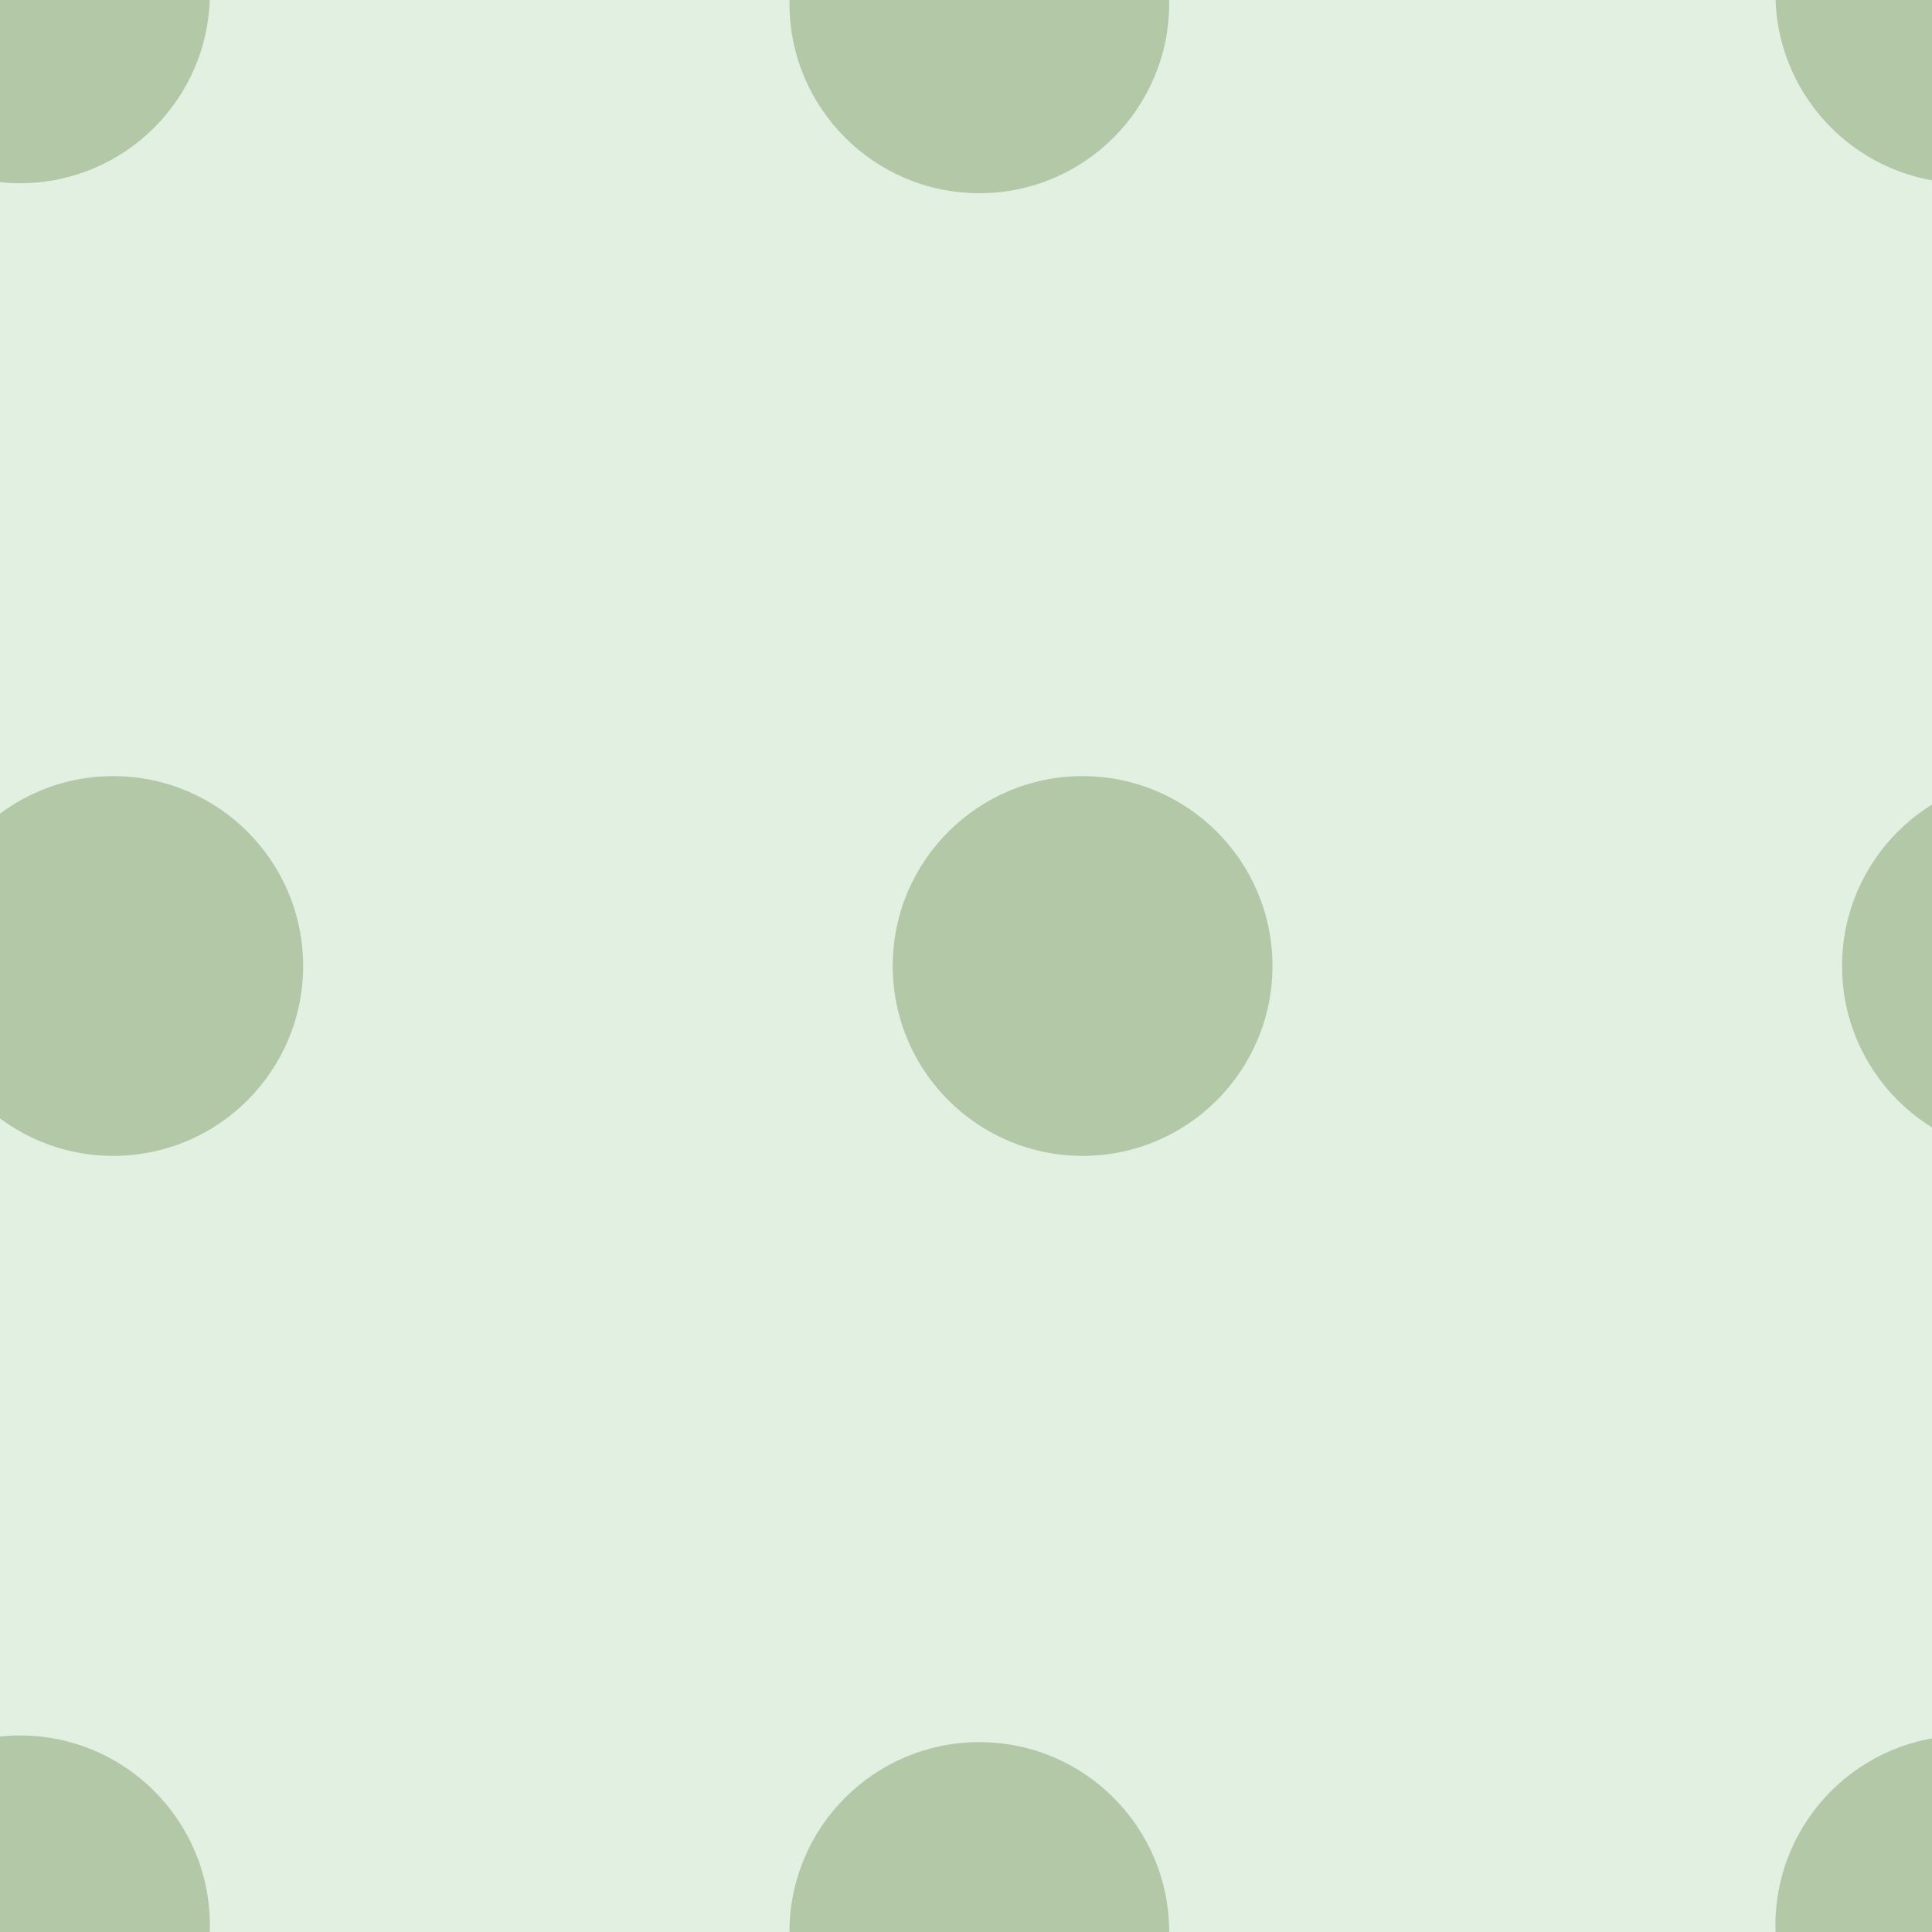 <svg xmlns="http://www.w3.org/2000/svg" width="58" height="58" viewBox="0 0 58 58"><g color-rendering="auto" color-interpolation-filters="linearRGB" shape-rendering="auto" fill-rule="evenodd" image-rendering="auto" color-interpolation="sRGB" color="#000000"><path d="m0 0h58v58h-58" isolation="auto" mix-blend-mode="normal" fill="#008000" solid-opacity="1" fill-opacity=".12" solid-color="#000000"/><g fill="#456c1c" fill-opacity=".3"><circle cx=".6" cy="-.2" r="5.7"/><circle cx="29.4" cy=".1" r="5.7"/><circle cx="3.4" cy="29" r="5.7"/><circle cx="32.5" cy="29" r="5.7"/><circle r="5.7" cy="57.8" cx=".6"/><circle r="5.7" cy="58" cx="29.4"/><circle r="5.7" cy="-.2" cx="59"/><circle r="5.7" cy="29" cx="61"/><circle cx="59" cy="57.8" r="5.7"/></g></g></svg>